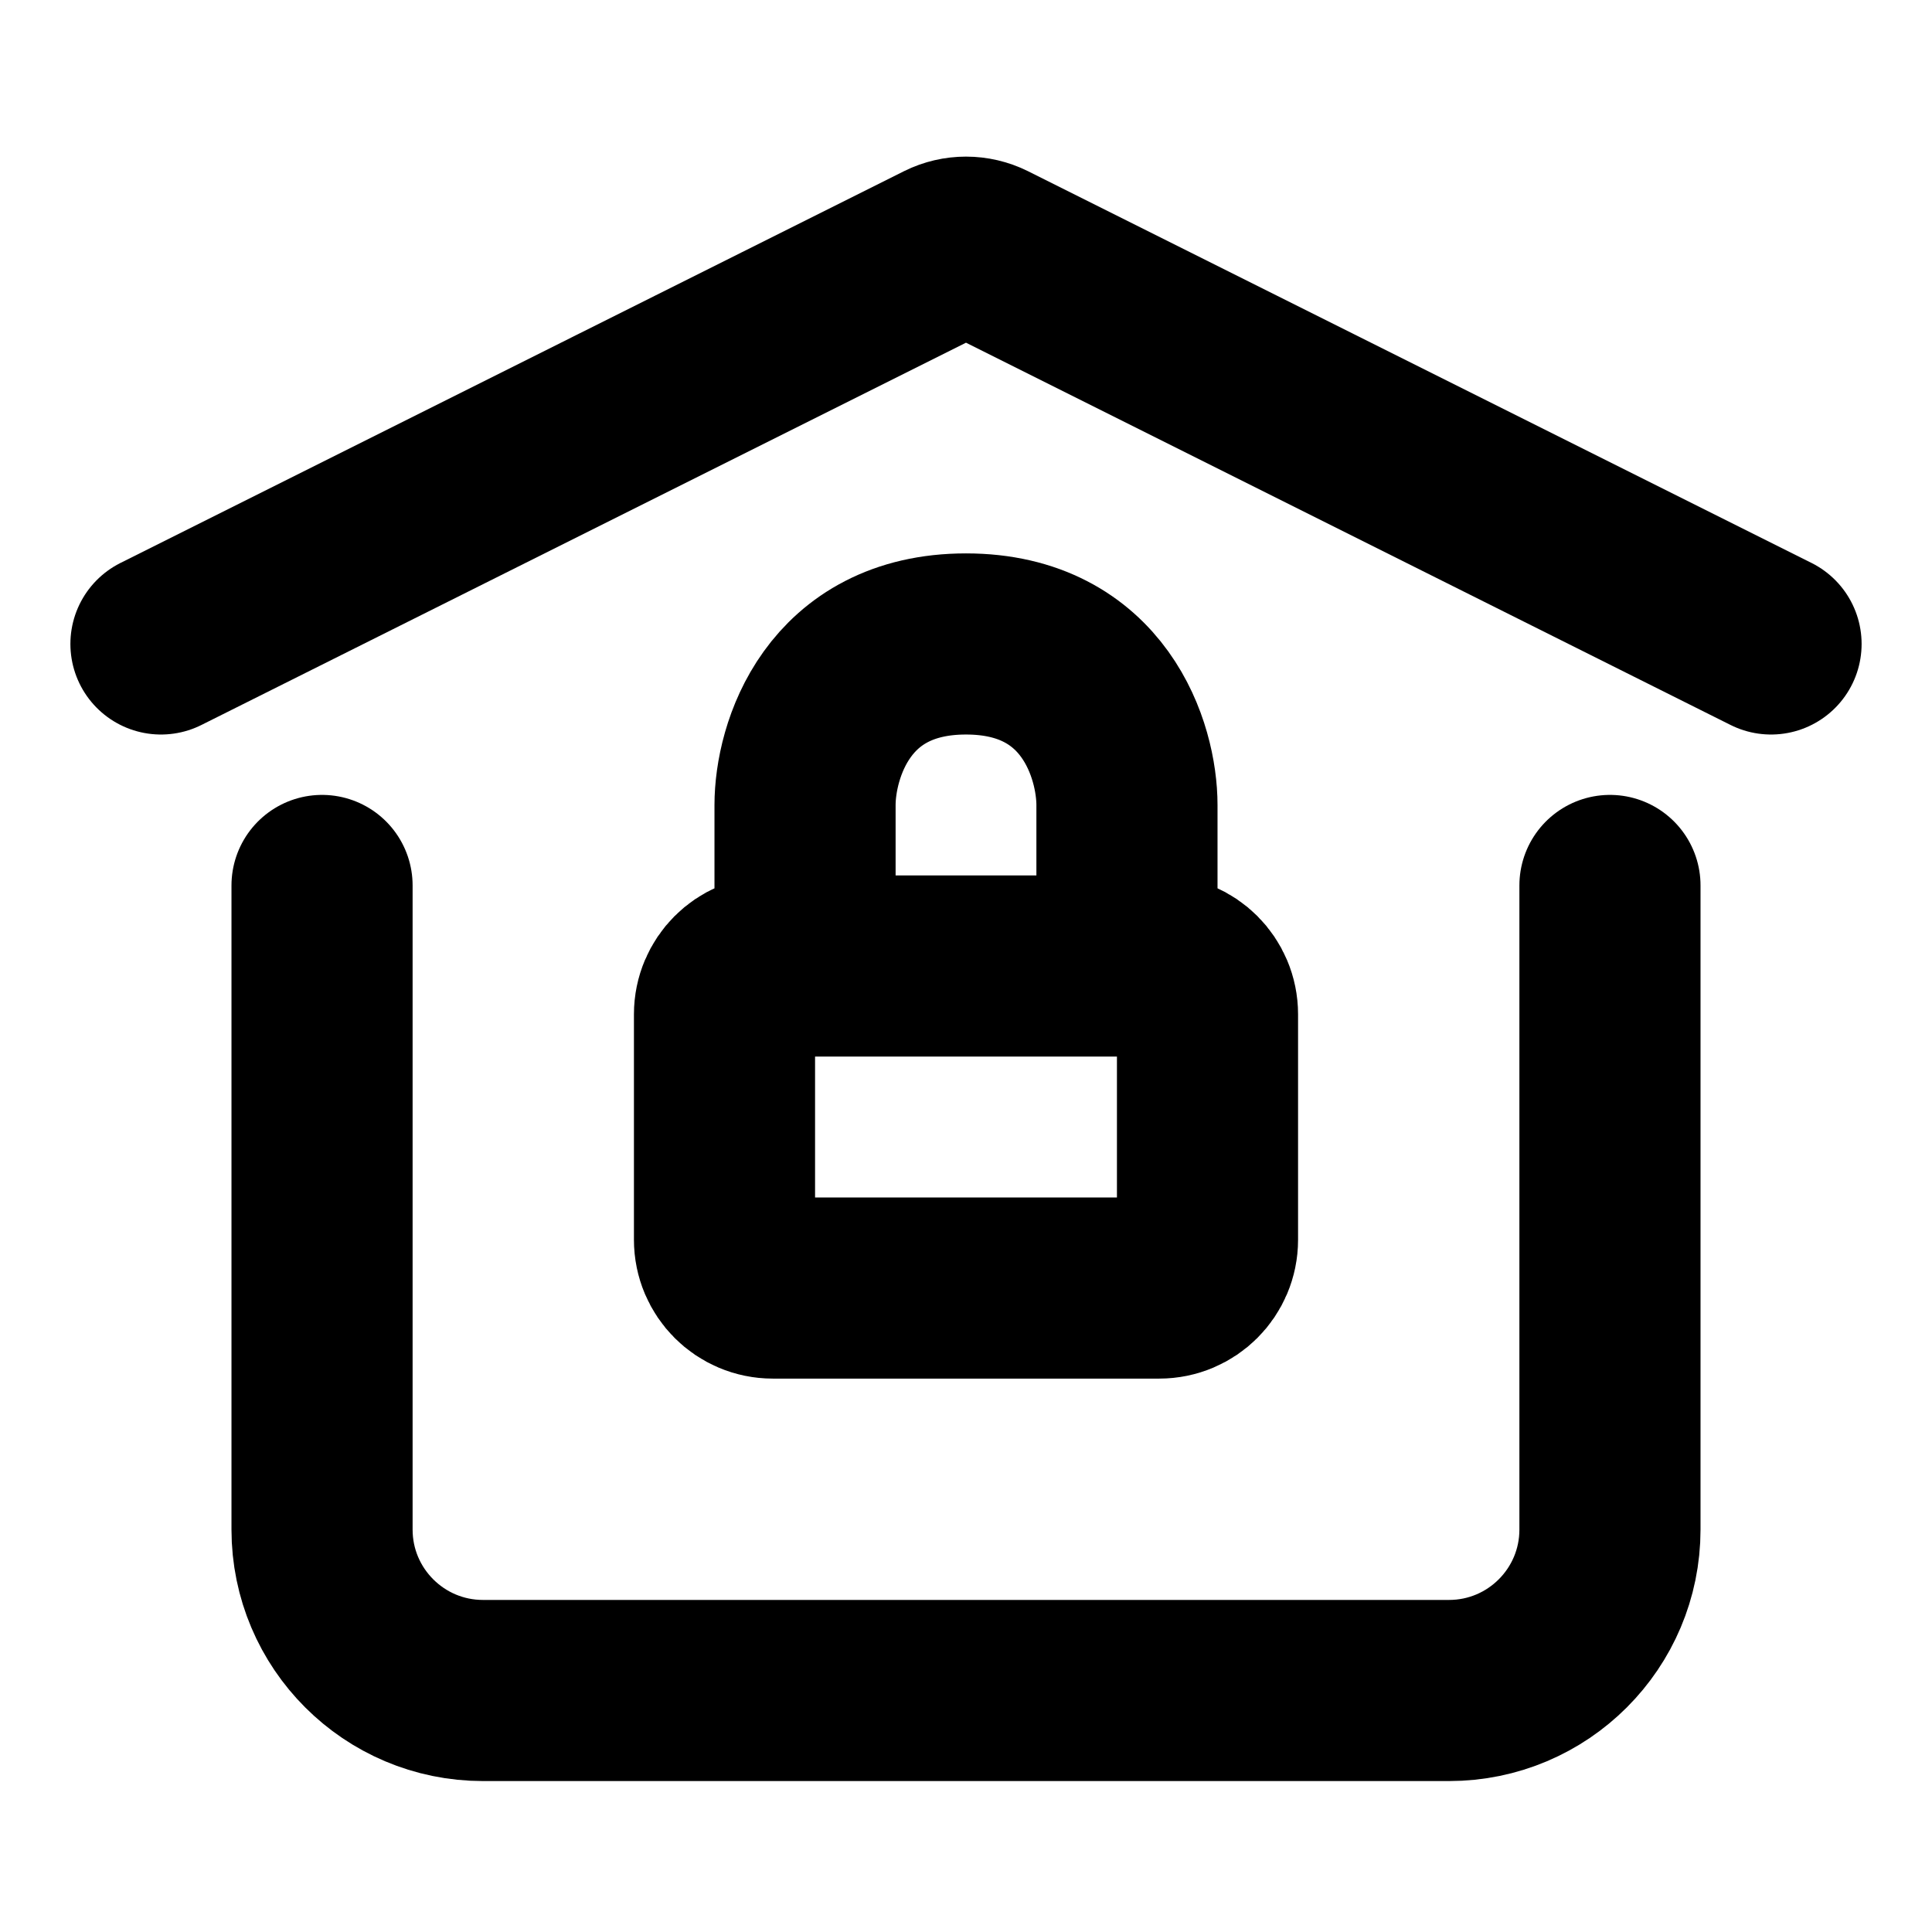 <svg width="16" height="16" viewBox="0 0 16 16" fill="none" xmlns="http://www.w3.org/2000/svg">
<path d="M9.333 8H9.6C9.821 8 10 8.179 10 8.4V10.267C10 10.488 9.821 10.667 9.6 10.667H6.4C6.179 10.667 6 10.488 6 10.267V8.4C6 8.179 6.179 8 6.4 8H6.667M9.333 8V6.667C9.333 6.222 9.067 5.333 8 5.333C6.933 5.333 6.667 6.222 6.667 6.667V8M9.333 8H6.667" stroke="black" stroke-width="1.5" stroke-linecap="round" stroke-linejoin="round"/>
<path d="M1.333 5.333L7.821 2.089C7.934 2.033 8.066 2.033 8.179 2.089L14.667 5.333" stroke="black" stroke-width="1.5" stroke-linecap="round" stroke-linejoin="round"/>
<path d="M13.333 7.333V12.667C13.333 13.403 12.736 14 12 14H4C3.264 14 2.667 13.403 2.667 12.667V7.333" stroke="black" stroke-width="1.5" stroke-linecap="round" stroke-linejoin="round"/>
</svg>
